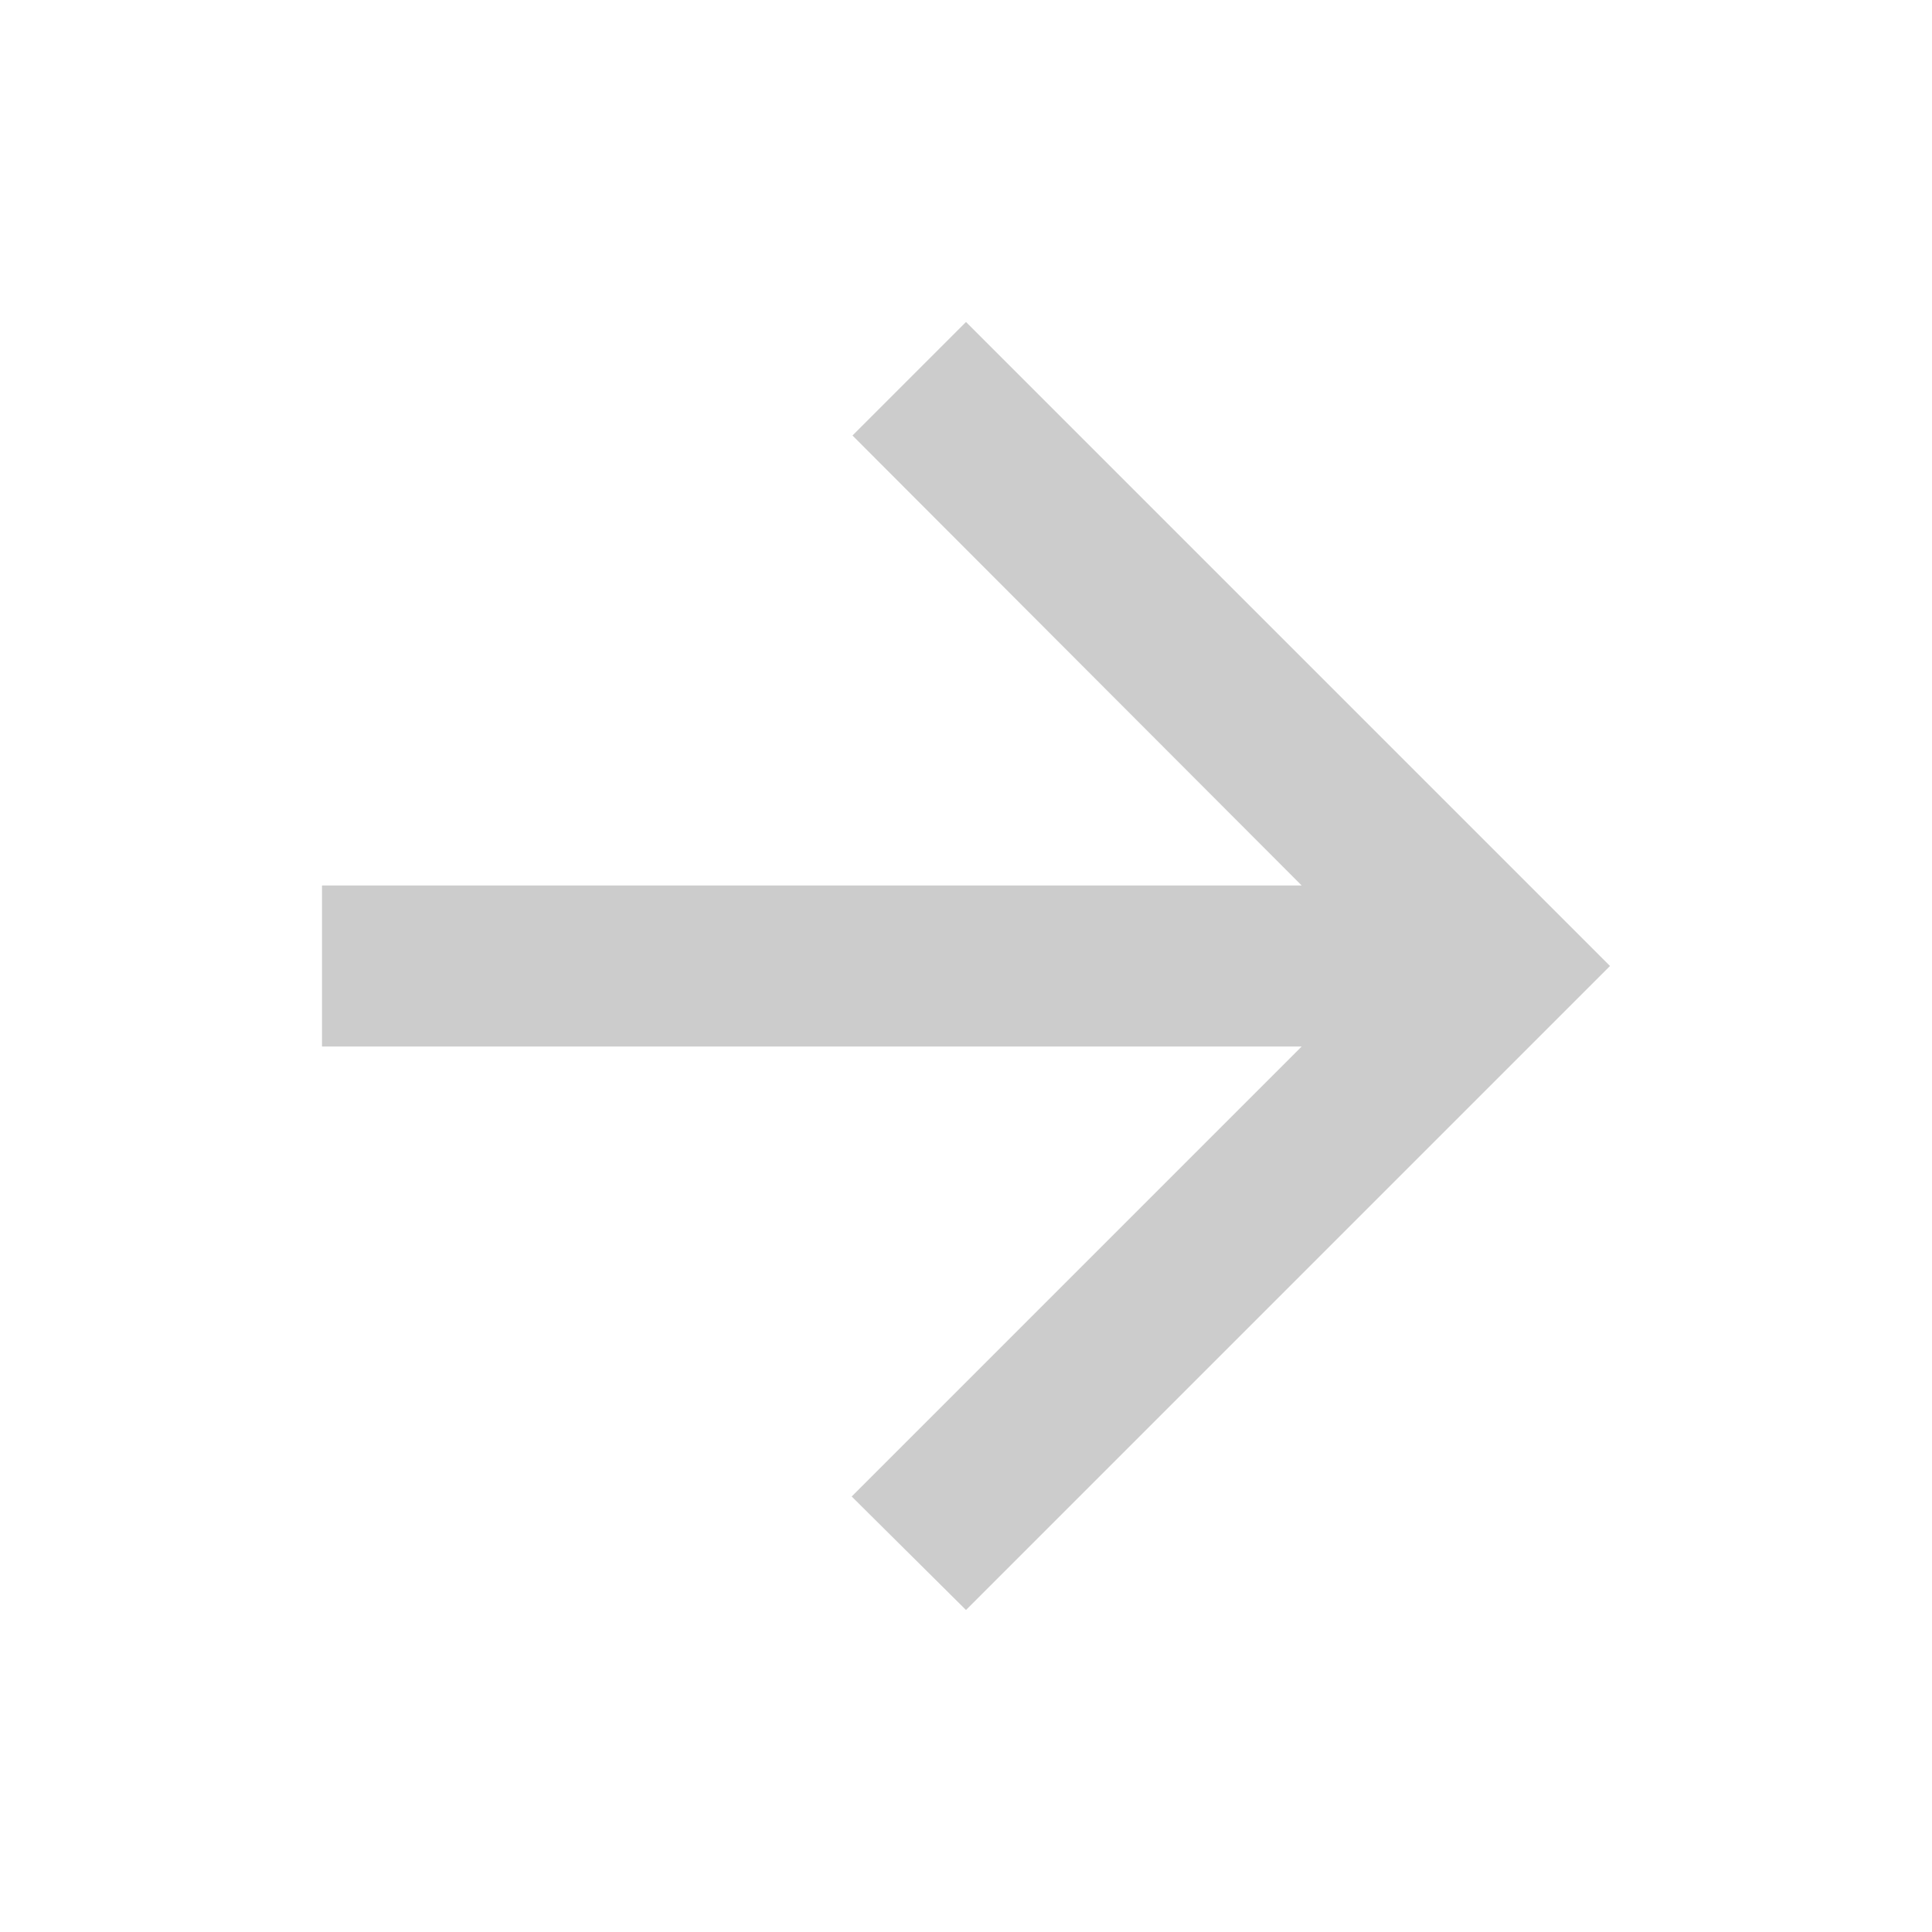 <svg xmlns="http://www.w3.org/2000/svg" width="24" height="24" viewBox="0 0 24 24">
  <g id="Group_83" data-name="Group 83" transform="translate(-1139 -336)">
    <g id="arrow_back-24px" transform="translate(1163 360) rotate(180)">
      <path id="Path_3302" data-name="Path 3302" d="M0,0H24V24H0Z" fill="none"/>
      <path id="Path_3303" data-name="Path 3303" d="M16,7H3.83L9.42,1.41,8,0,0,8l8,8,1.41-1.41L3.83,9H16Z" transform="translate(4 4)" fill="#ccc"/>
    </g>
  </g>
</svg>
